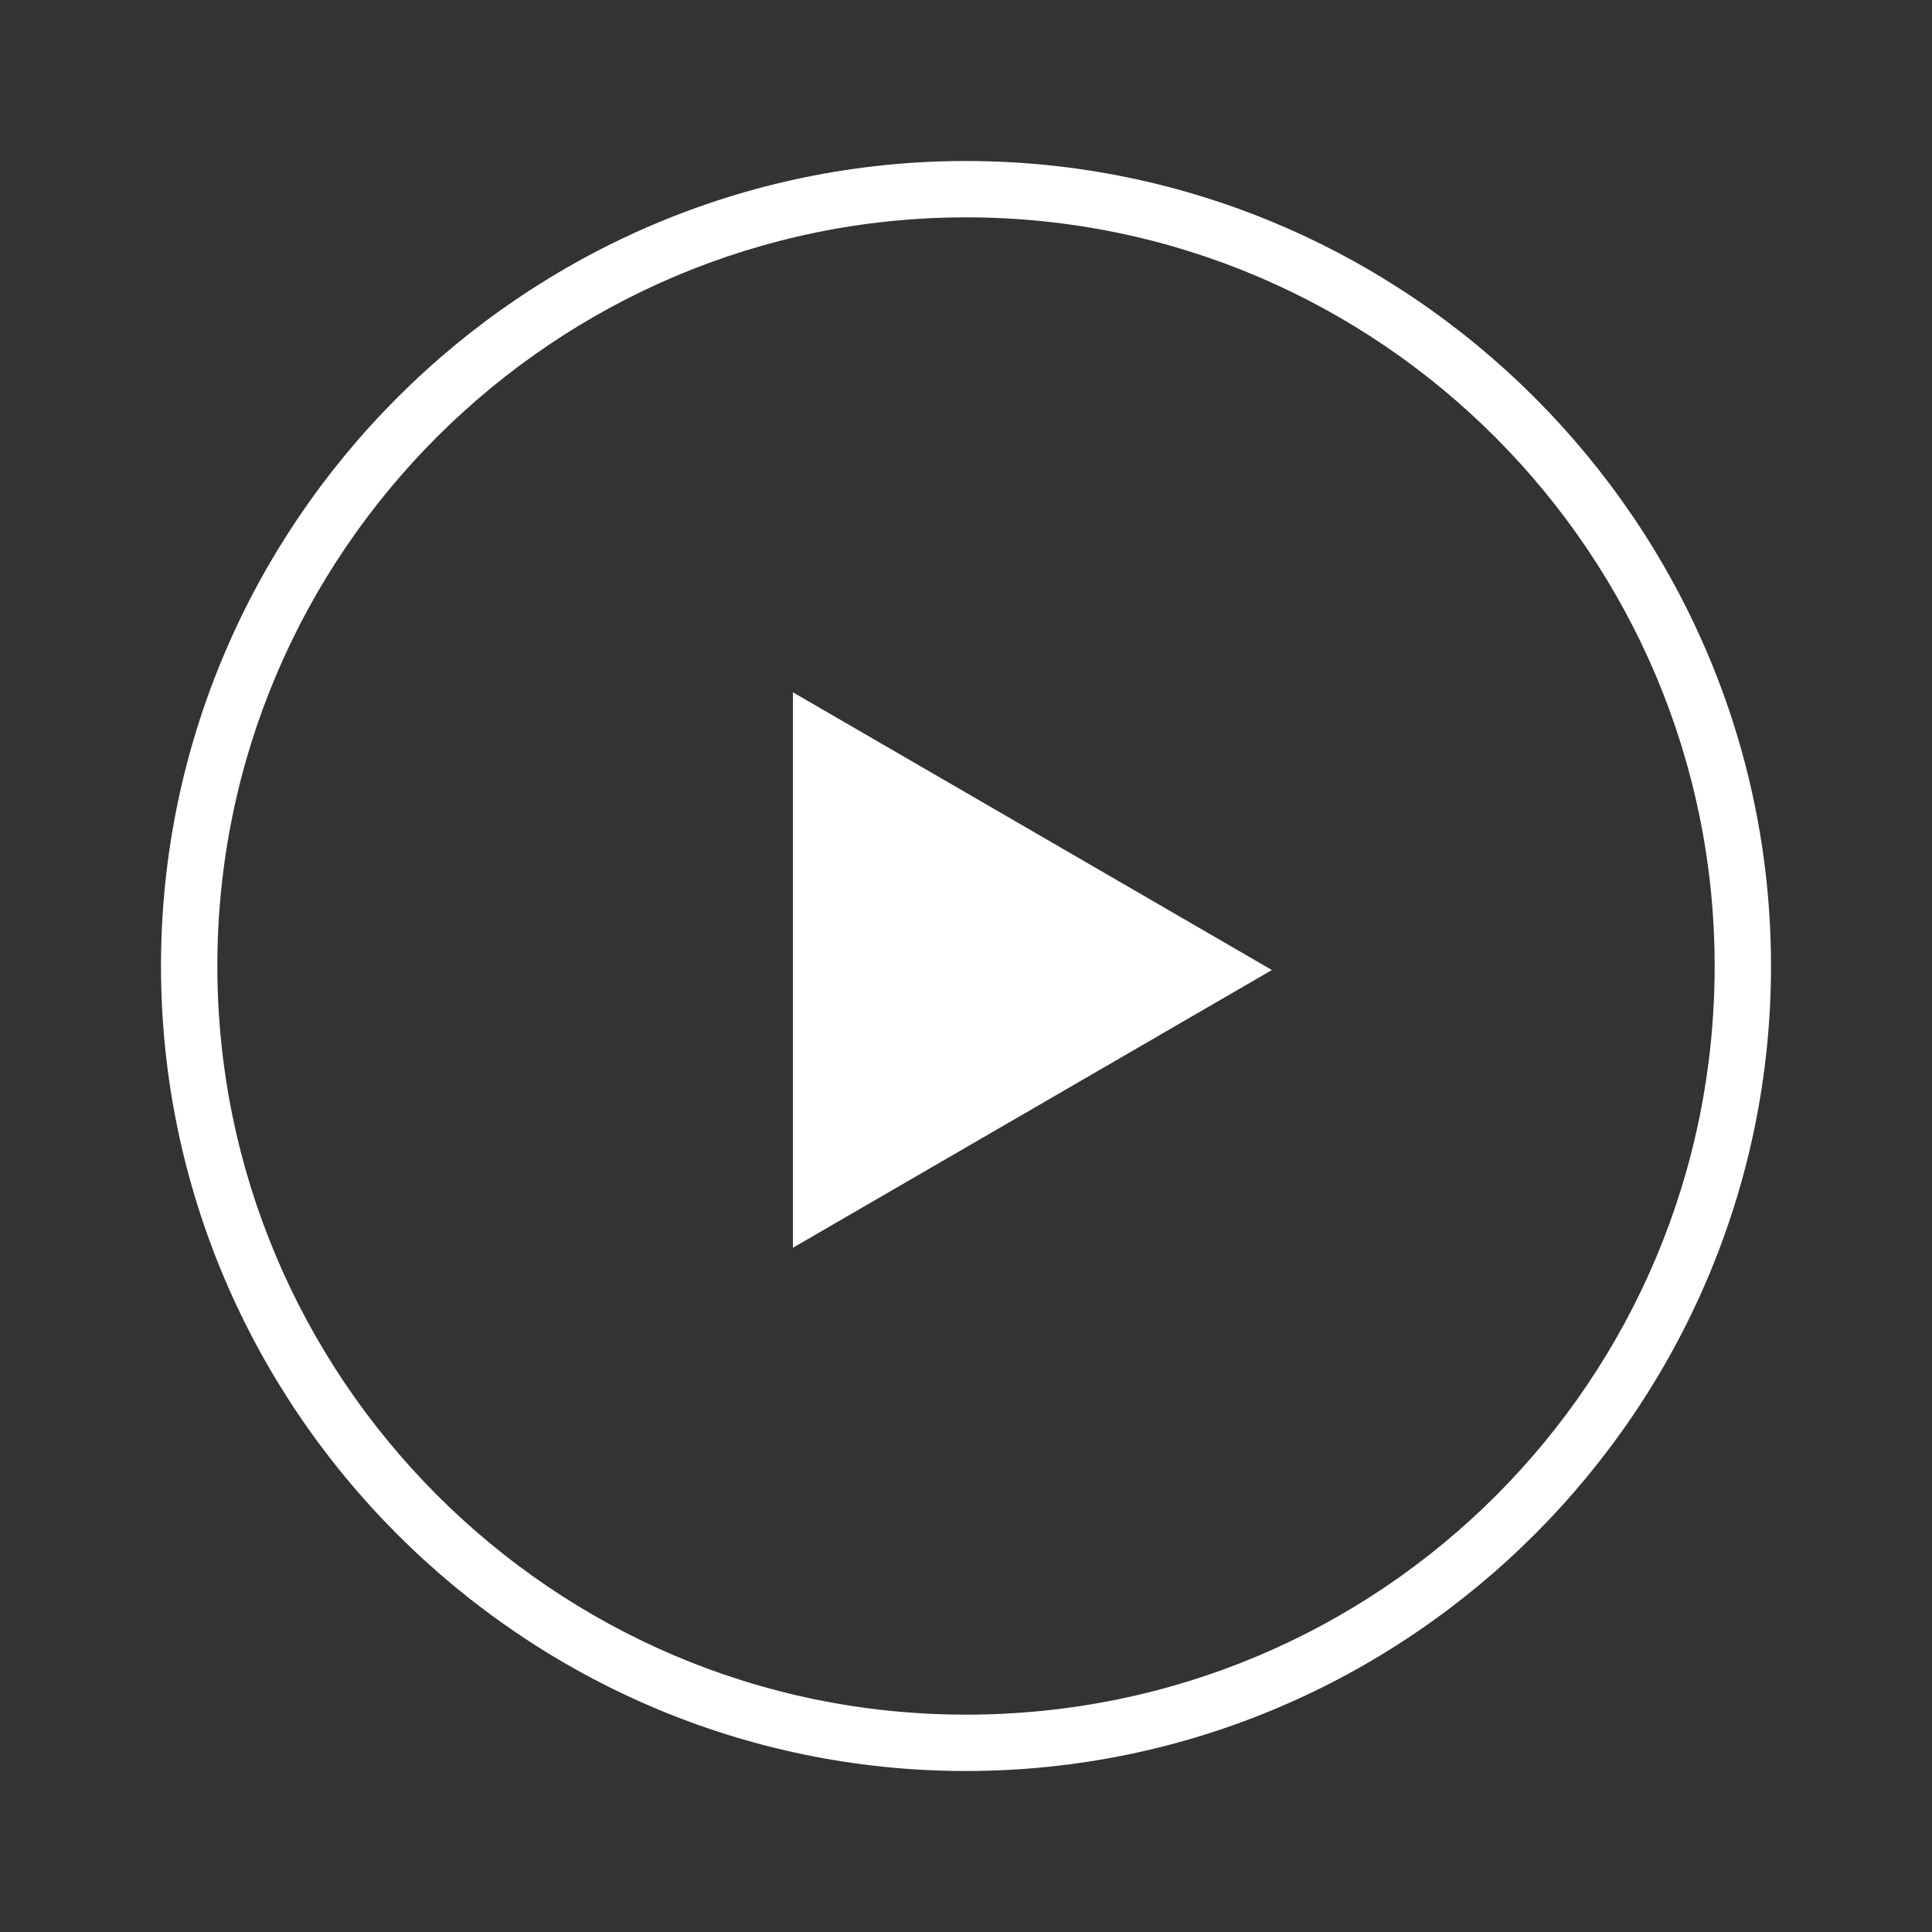 <svg xmlns="http://www.w3.org/2000/svg" width="16" height="16" viewBox="0 0 24 24"><rect x="0" y="0" width="24" height="24" fill="#333333" stroke="none"/><path fill="#fff" d="M12 22C6.5 22 2 17.5 2 12S6.5 2 12 2v.7c-5.1 0-9.3 4.15-9.3 9.3 0 5.1 4.15 9.3 9.3 9.3s9.3-4.15 9.3-9.3c0-5.1-4.15-9.3-9.3-9.3V2c5.5 0 10 4.5 10 10s-4.5 10-10 10zm3.8-9.95L9.85 15.5V8.6l5.95 3.45z"/></svg>